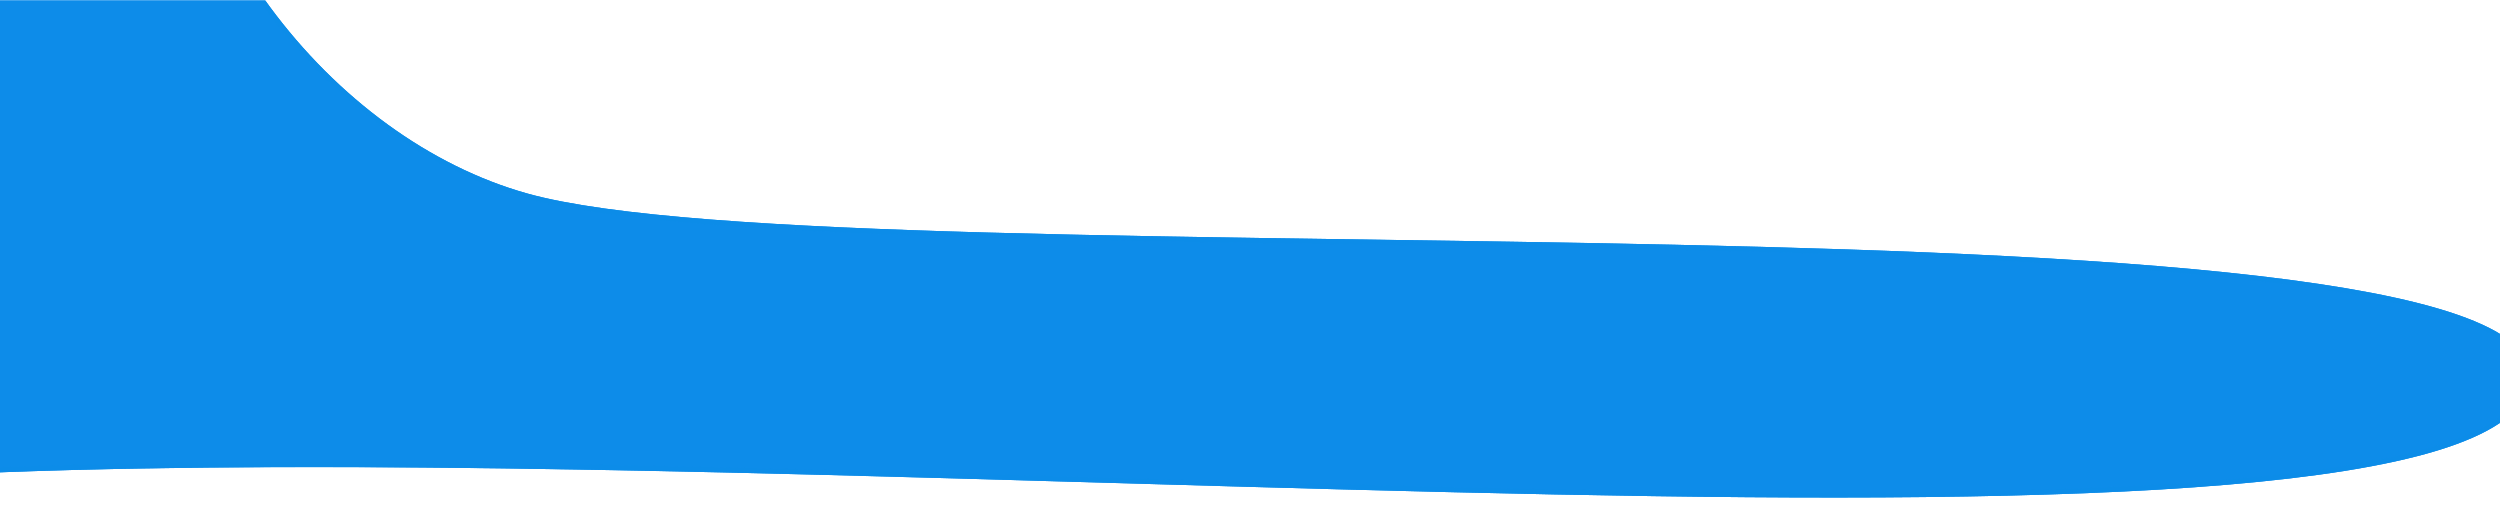 <svg width="1440" height="304" viewBox="0 0 1440 304" fill="none" xmlns="http://www.w3.org/2000/svg">
<mask id="mask0_5_6" style="mask-type:alpha" maskUnits="userSpaceOnUse" x="-324" y="0" width="1784" height="304">
<rect x="-324" width="1784" height="304" fill="#C4C4C4"/>
</mask>
<g mask="url(#mask0_5_6)">
<g filter="url(#filter0_d_5_6)">
<path d="M-32.734 267.465C493.399 242 1420.9 340 1456.9 217C1492.9 94 493.266 158.465 303.766 105.465C191.293 74.008 90.766 -51.035 92.766 -192.035C94.766 -333.035 -21.379 -521.822 -103.734 -397.535C-227.983 -210.023 -558.866 292.93 -32.734 267.465Z" fill="#0D8CE9"/>
<path d="M1455.46 216.579C1453.34 223.818 1447.9 230.388 1439.18 236.316C1430.45 242.245 1418.54 247.457 1403.7 252.004C1374.02 261.099 1332.9 267.449 1282.82 271.7C1182.67 280.2 1046.98 280.279 895.912 277.308C813.942 275.696 727.446 273.186 639.659 270.639C403.947 263.798 158.922 256.687 -32.806 265.967C-164.19 272.326 -241.57 245.66 -282.137 199.678C-322.687 153.718 -326.868 87.985 -310.663 15.157C-294.466 -57.632 -257.979 -137.138 -217.731 -210.217C-177.492 -283.28 -133.546 -349.828 -102.483 -396.707C-82.08 -427.499 -59.855 -438.539 -38.167 -436.196C-16.32 -433.836 5.53 -417.857 24.974 -393.336C63.833 -344.33 92.262 -262.223 91.266 -192.056C89.257 -50.392 190.217 75.265 303.362 106.91C327.201 113.577 363.673 118.374 409.082 121.925C454.518 125.477 508.999 127.788 568.909 129.454C635.762 131.313 709.431 132.37 784.863 133.453C844.593 134.31 905.428 135.183 964.863 136.482C1099.41 139.424 1226.84 144.553 1318.36 156.622C1364.15 162.66 1400.82 170.419 1424.88 180.451C1436.93 185.472 1445.66 191 1450.82 197.035C1455.92 202.992 1457.55 209.431 1455.46 216.579Z" stroke="#0D8CE9" stroke-width="3" stroke-linejoin="round"/>
<path d="M1455.46 216.579C1453.34 223.818 1447.9 230.388 1439.18 236.316C1430.45 242.245 1418.54 247.457 1403.7 252.004C1374.02 261.099 1332.9 267.449 1282.82 271.7C1182.67 280.2 1046.98 280.279 895.912 277.308C813.942 275.696 727.446 273.186 639.659 270.639C403.947 263.798 158.922 256.687 -32.806 265.967C-164.19 272.326 -241.57 245.66 -282.137 199.678C-322.687 153.718 -326.868 87.985 -310.663 15.157C-294.466 -57.632 -257.979 -137.138 -217.731 -210.217C-177.492 -283.28 -133.546 -349.828 -102.483 -396.707C-82.08 -427.499 -59.855 -438.539 -38.167 -436.196C-16.32 -433.836 5.53 -417.857 24.974 -393.336C63.833 -344.33 92.262 -262.223 91.266 -192.056C89.257 -50.392 190.217 75.265 303.362 106.91C327.201 113.577 363.673 118.374 409.082 121.925C454.518 125.477 508.999 127.788 568.909 129.454C635.762 131.313 709.431 132.37 784.863 133.453C844.593 134.31 905.428 135.183 964.863 136.482C1099.41 139.424 1226.84 144.553 1318.36 156.622C1364.15 162.66 1400.82 170.419 1424.88 180.451C1436.93 185.472 1445.66 191 1450.82 197.035C1455.92 202.992 1457.55 209.431 1455.46 216.579Z" stroke="#0D8CE9" stroke-opacity="0.2" stroke-width="3" stroke-linejoin="round"/>
</g>
</g>
<defs>
<filter id="filter0_d_5_6" x="-333" y="-444" width="1802.85" height="742.582" filterUnits="userSpaceOnUse" color-interpolation-filters="sRGB">
<feFlood flood-opacity="0" result="BackgroundImageFix"/>
<feColorMatrix in="SourceAlpha" type="matrix" values="0 0 0 0 0 0 0 0 0 0 0 0 0 0 0 0 0 0 127 0" result="hardAlpha"/>
<feOffset dy="6"/>
<feGaussianBlur stdDeviation="6"/>
<feComposite in2="hardAlpha" operator="out"/>
<feColorMatrix type="matrix" values="0 0 0 0 0 0 0 0 0 0 0 0 0 0 0 0 0 0 0.15 0"/>
<feBlend mode="normal" in2="BackgroundImageFix" result="effect1_dropShadow_5_6"/>
<feBlend mode="normal" in="SourceGraphic" in2="effect1_dropShadow_5_6" result="shape"/>
</filter>
</defs>
</svg>
